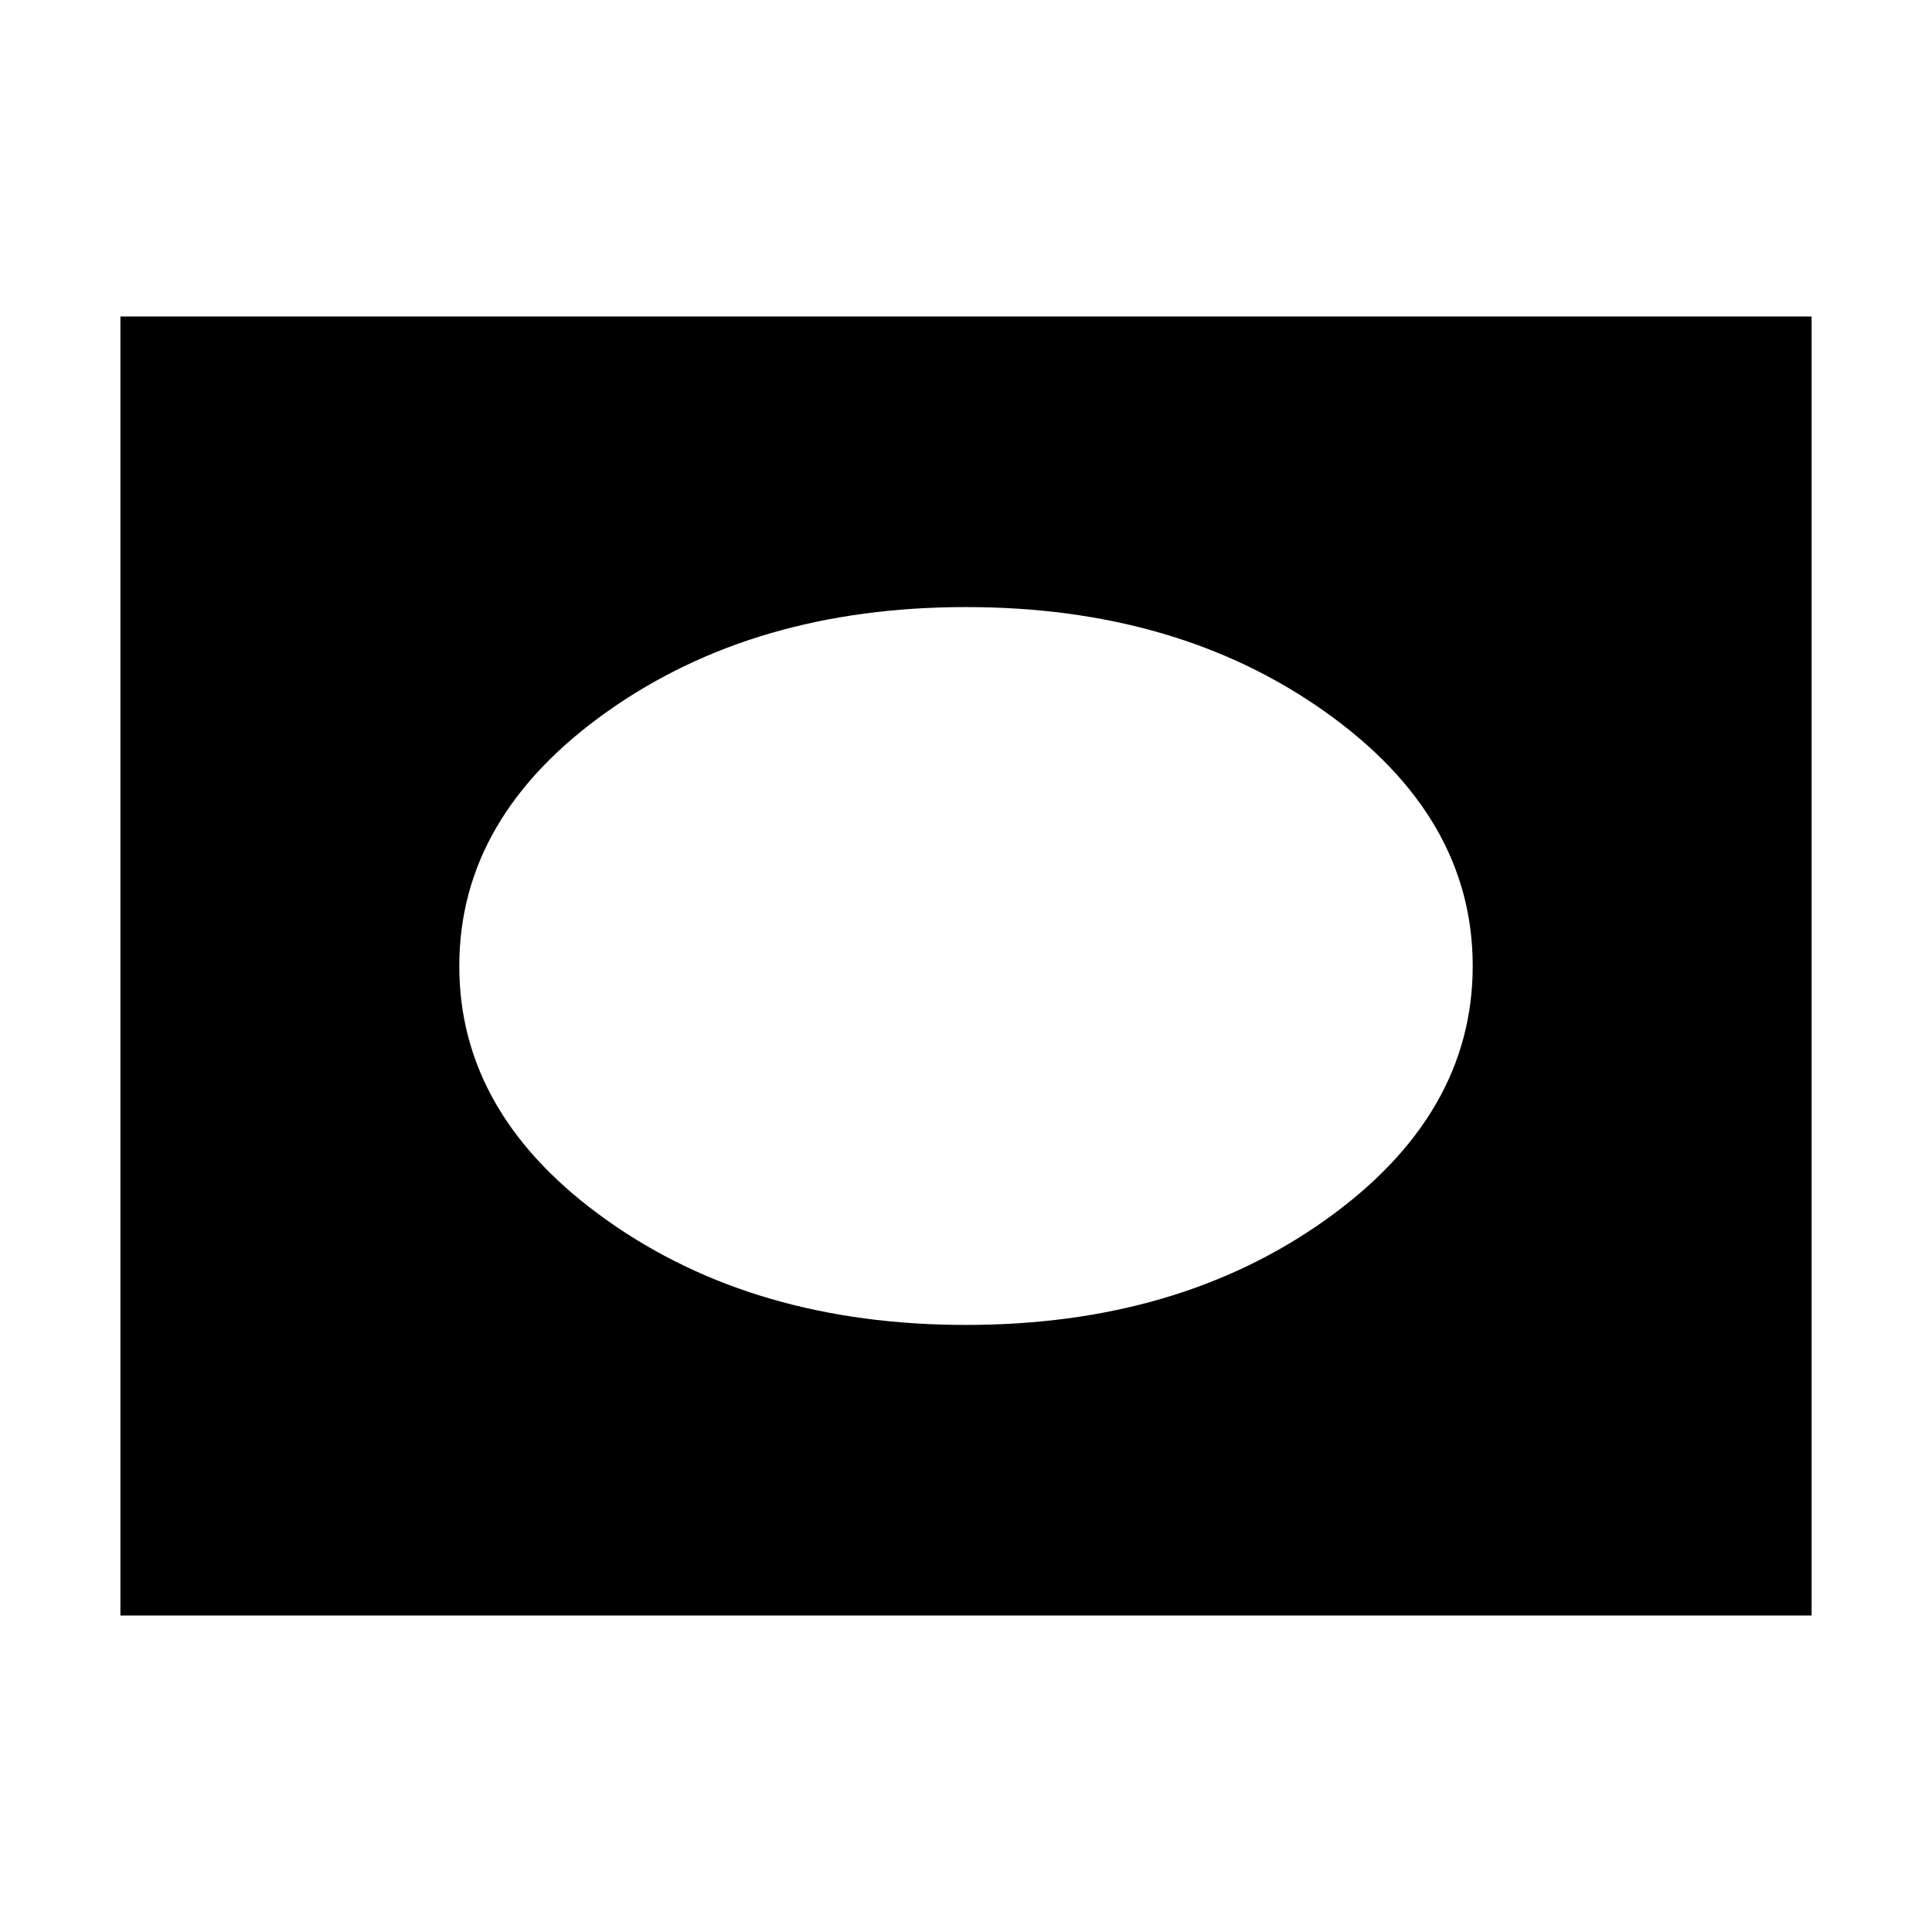 <svg xmlns="http://www.w3.org/2000/svg" height="20" viewBox="0 -960 960 960" width="20"><path d="M59.83-157.26v-645.48h840.34v645.48H59.83ZM480-301.65q105.17 0 178.48-52.08 73.3-52.08 73.3-126.3 0-74.21-73.3-126.26-73.31-52.06-178.48-52.06-105.17 0-178.48 52.08-73.3 52.08-73.3 126.3 0 74.21 73.3 126.26 73.31 52.06 178.48 52.06Z"/></svg>